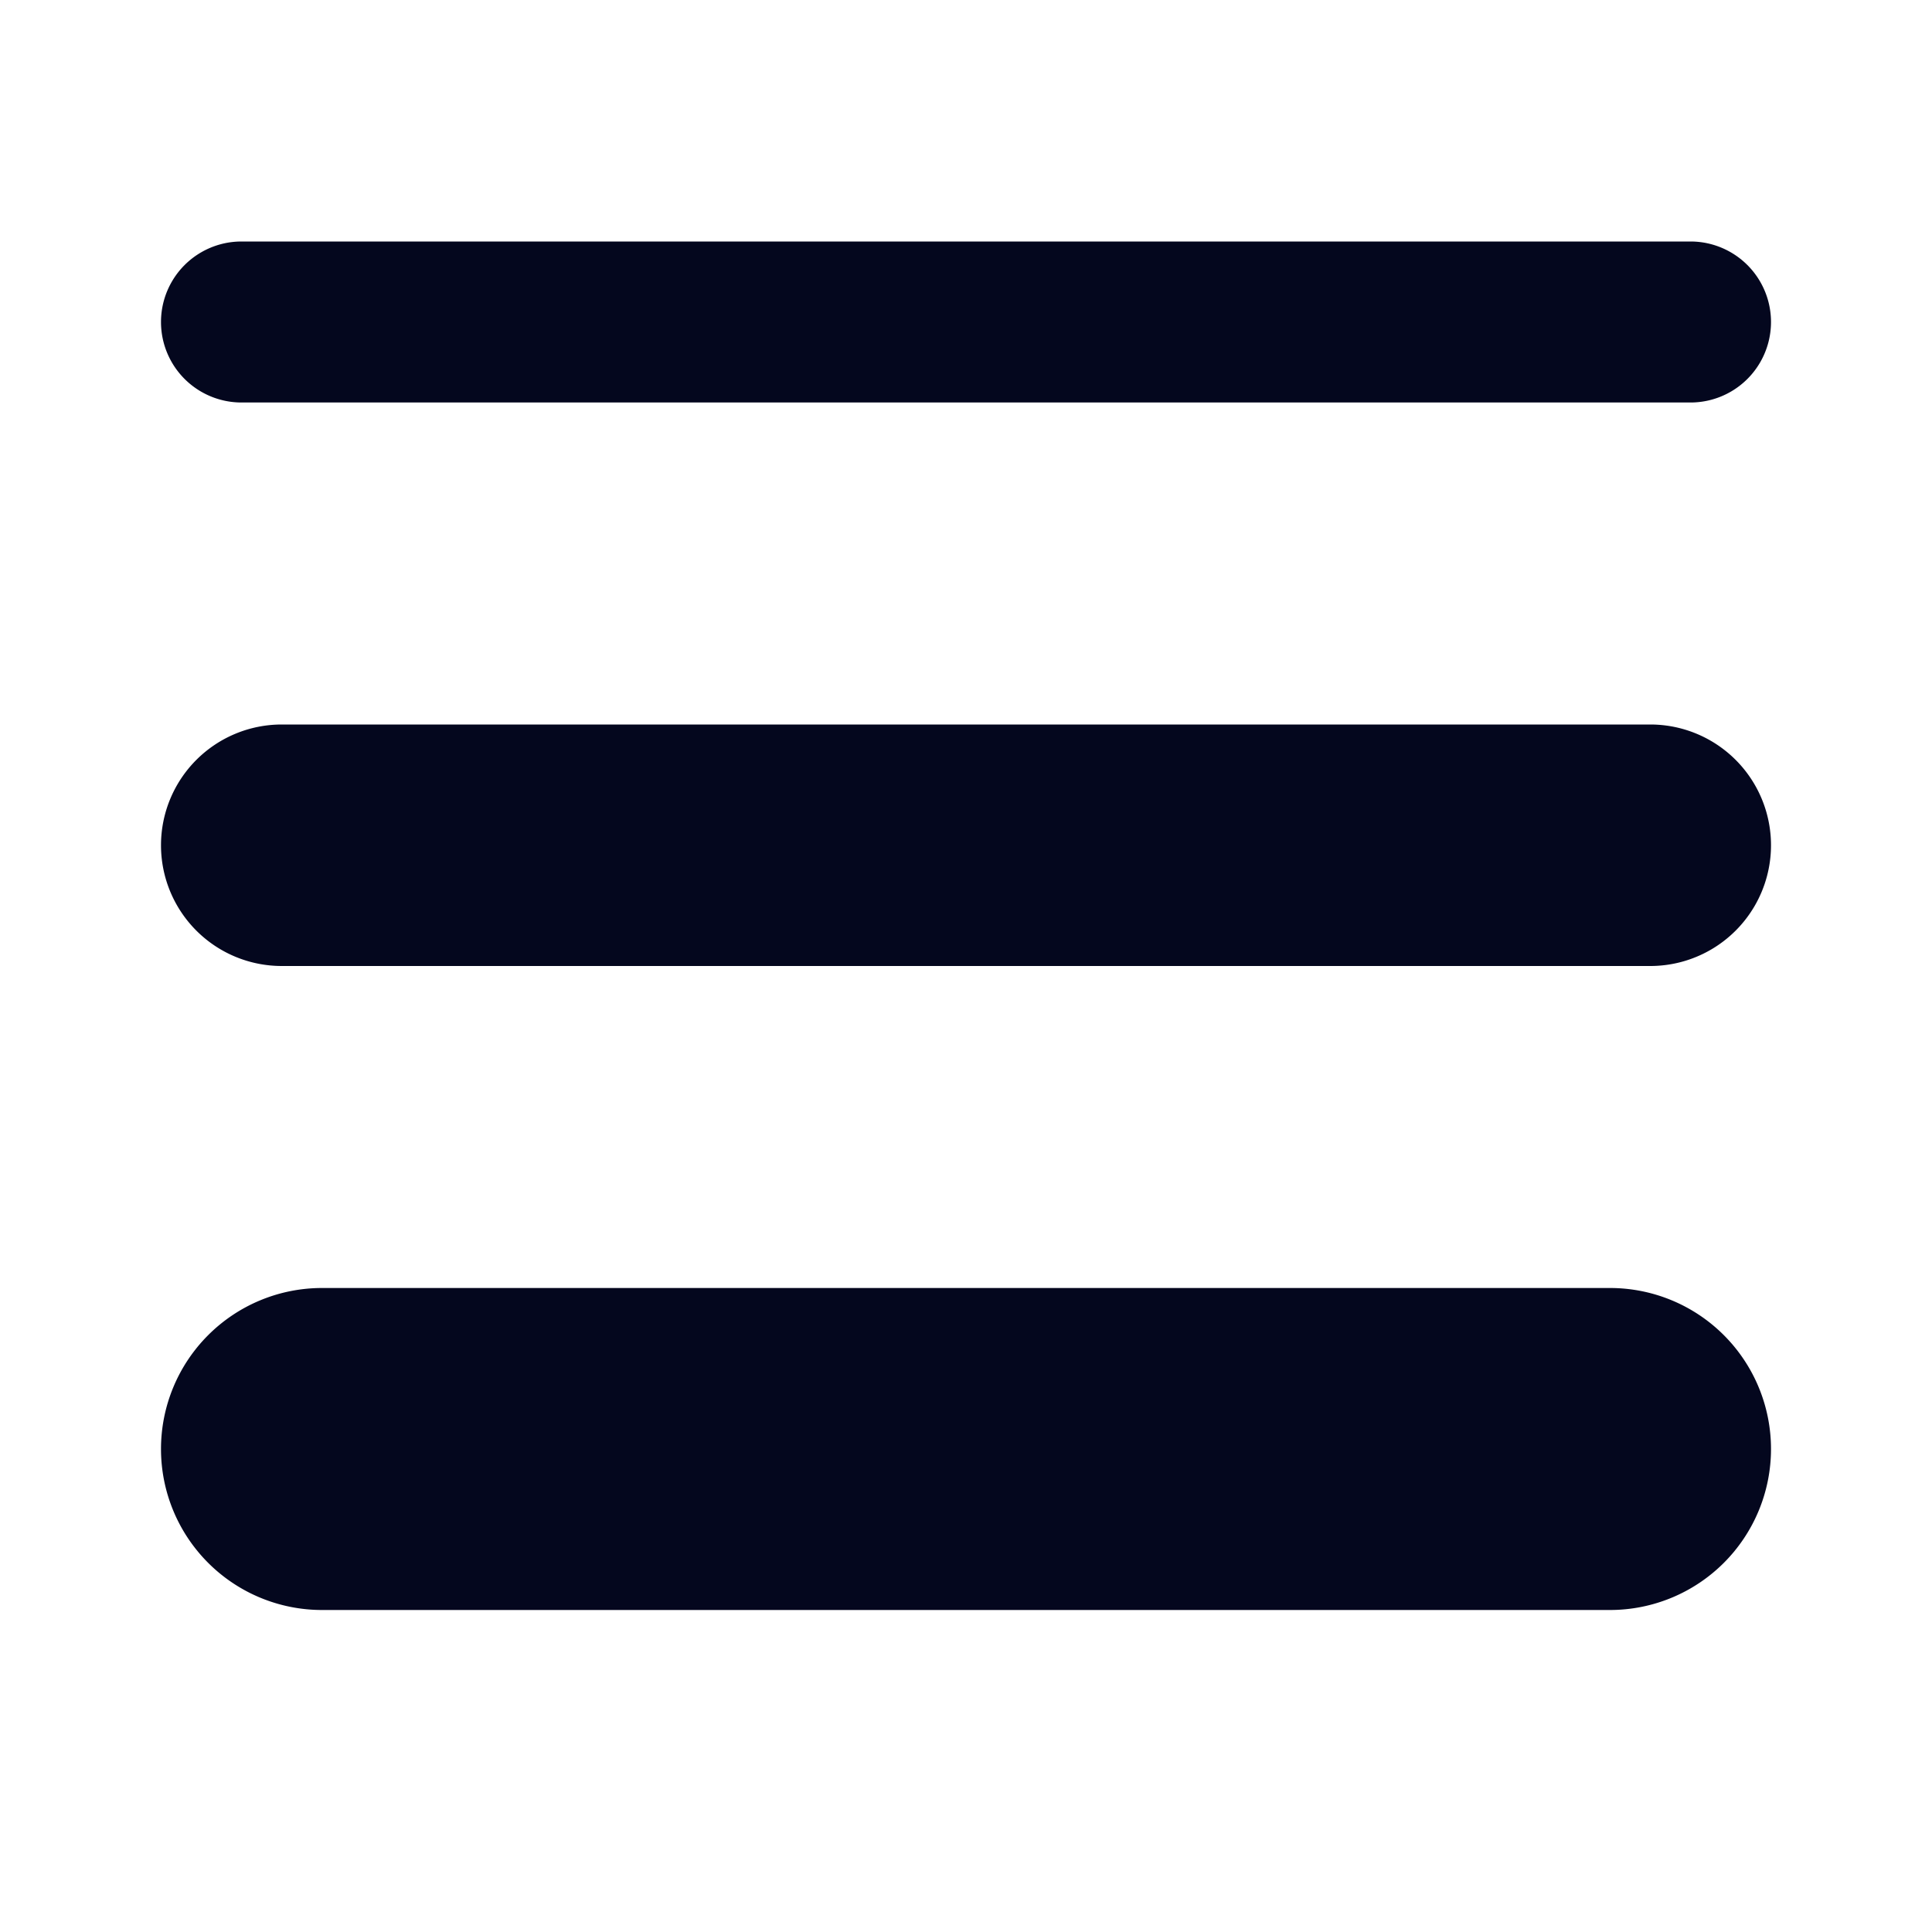 <svg xmlns="http://www.w3.org/2000/svg" width="24" height="24" fill="none"><path fill="#04071E" d="M3 3a1 1 0 0 0 0 2h18a1 1 0 1 0 0-2zm-1 7.5A1.5 1.5 0 0 1 3.5 9h17a1.5 1.5 0 0 1 0 3h-17A1.5 1.5 0 0 1 2 10.5M2 18a2 2 0 0 1 2-2h16a2 2 0 1 1 0 4H4a2 2 0 0 1-2-2"/></svg>